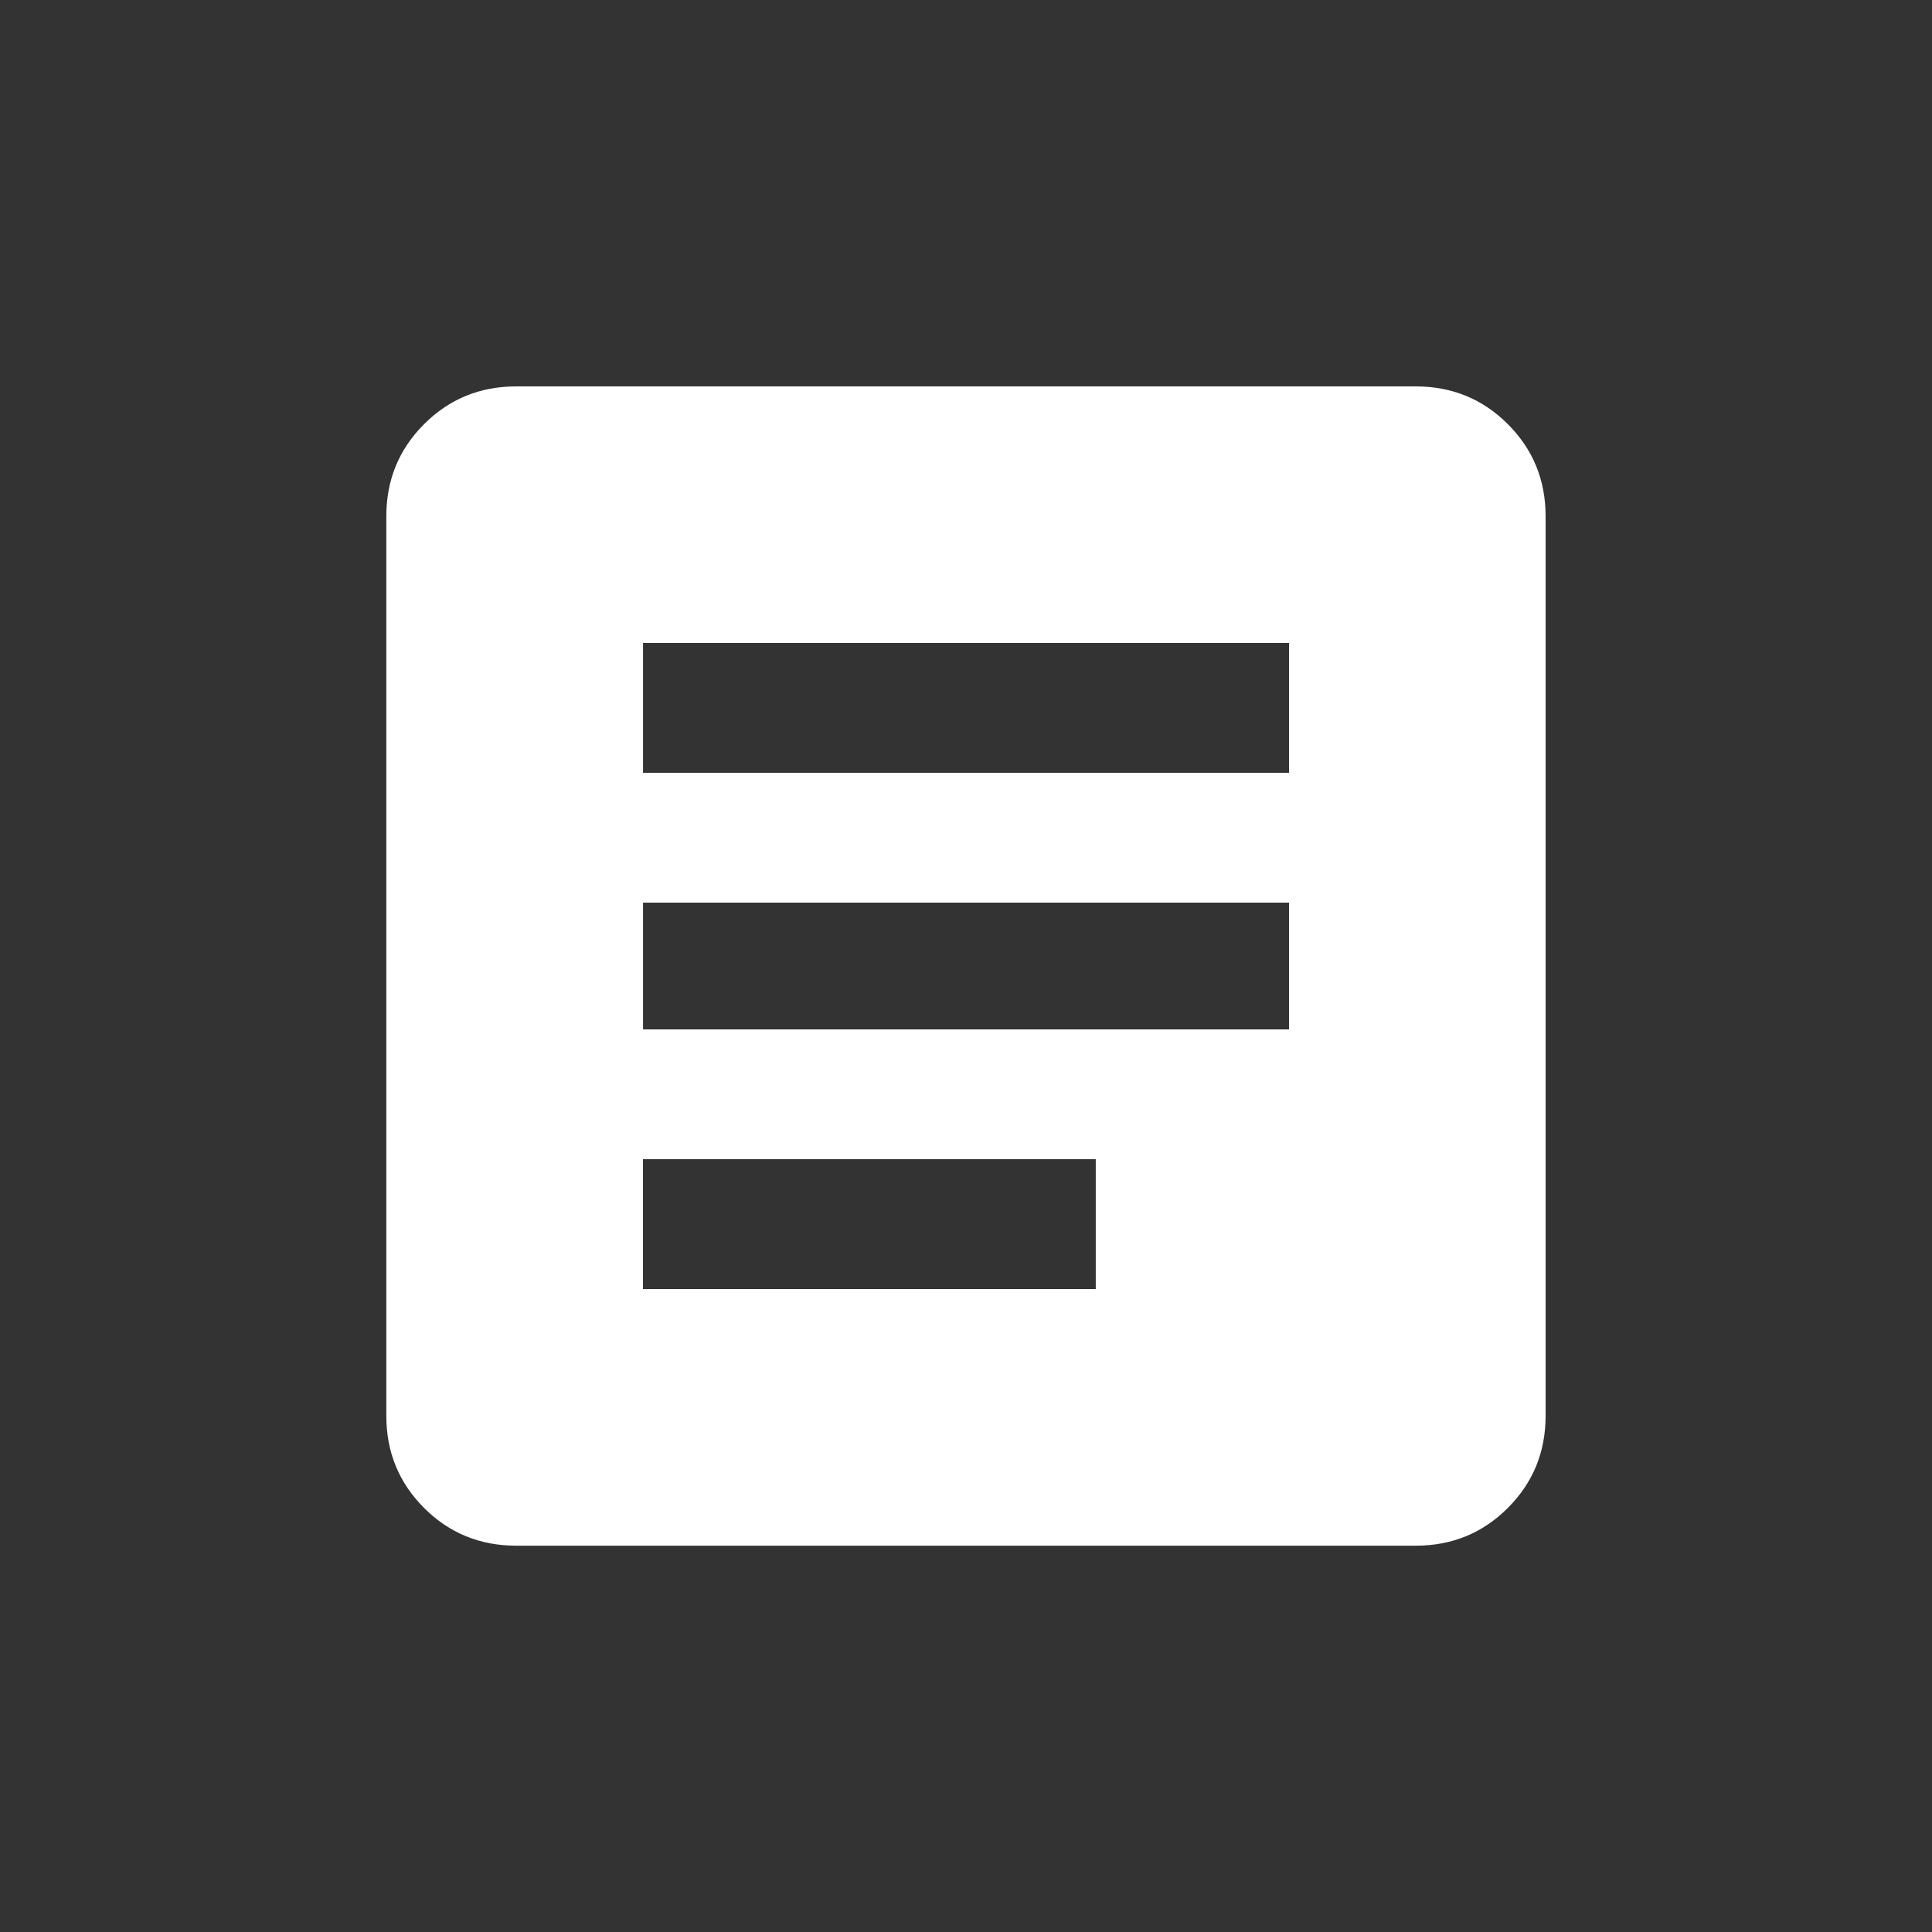 <!-- Generated by IcoMoon.io -->
<svg version="1.1" xmlns="http://www.w3.org/2000/svg" width="24" height="24" viewBox="0 0 24 24">
<rect x="0" y="0" width="24" height="24" fill="#333333" stroke="none"/>
<title>article</title>
<path fill="#fff" d="M17.587 4.8h-11.175q-0.675 0-1.144 0.469t-0.469 1.144v11.175q0 0.675 0.469 1.144t1.144 0.469h11.175q0.675 0 1.144-0.469t0.469-1.144v-11.175q0-0.675-0.469-1.144t-1.144-0.469zM13.612 16.013h-5.625v-1.613h5.625v1.613zM16.013 12.788h-8.025v-1.575h8.025v1.575zM16.013 9.6h-8.025v-1.613h8.025v1.613z"></path>
</svg>
